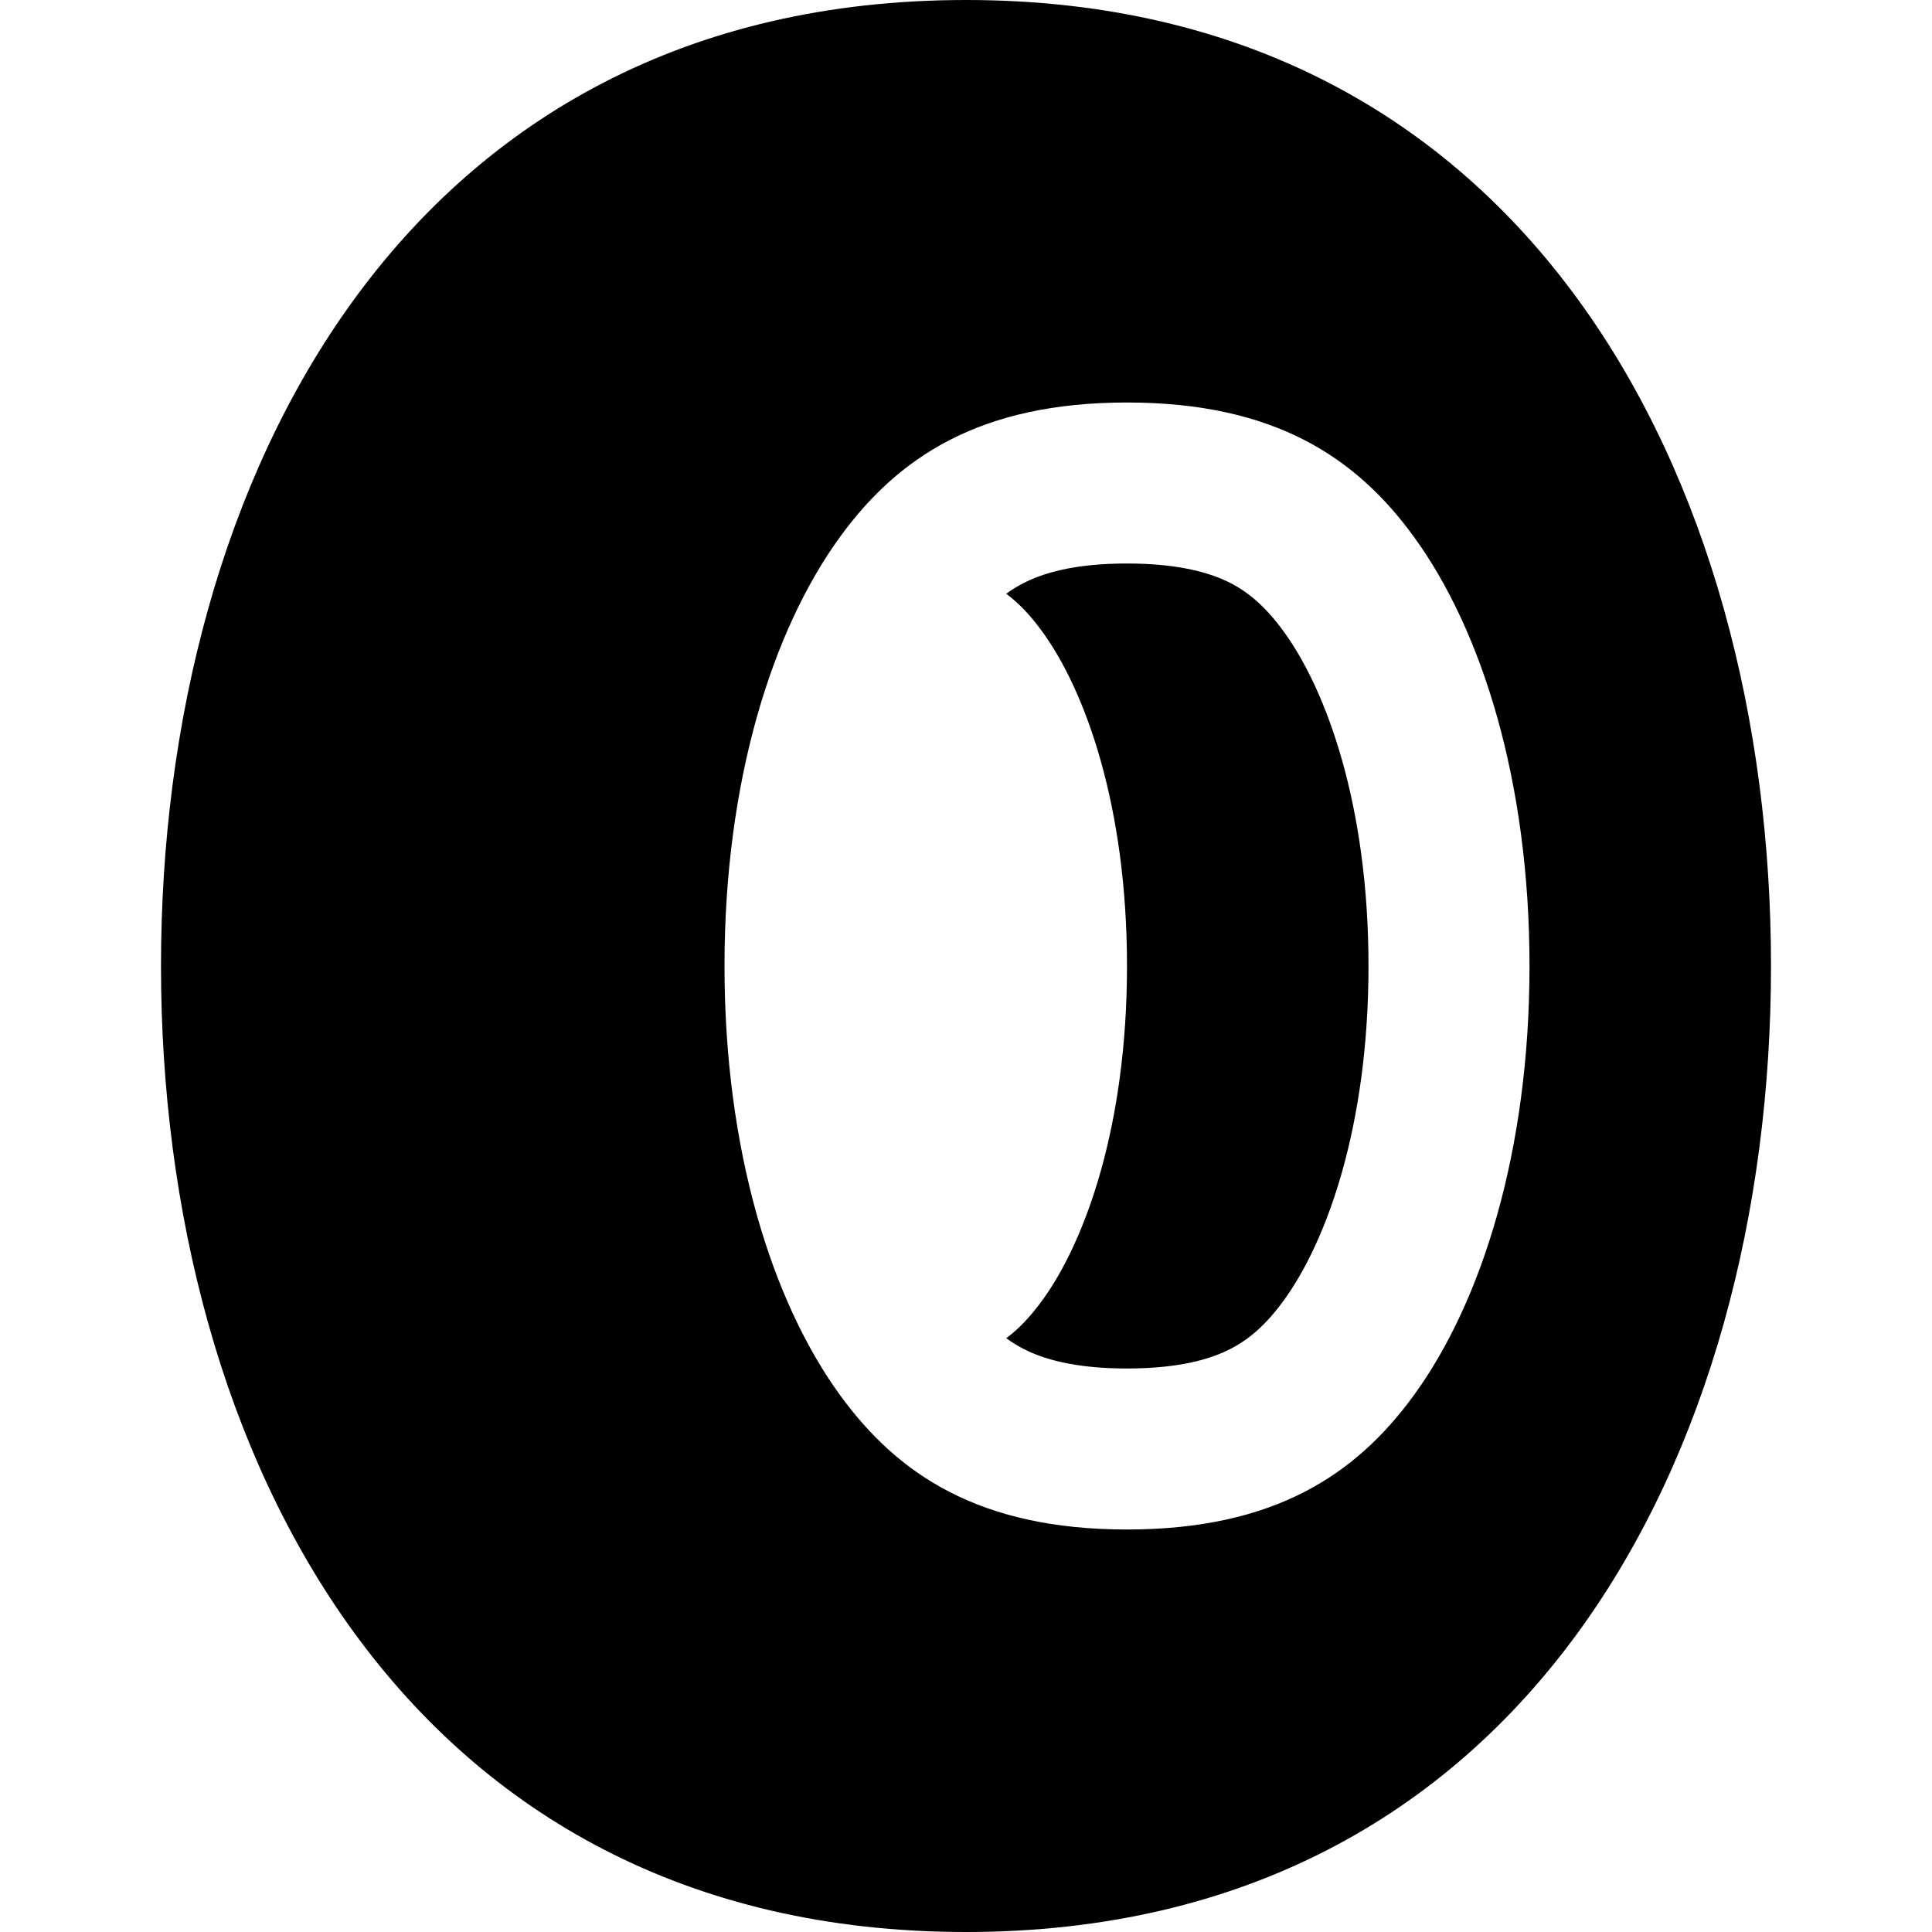 <svg xmlns="http://www.w3.org/2000/svg" width="24" height="24" fill="none"><path fill="currentColor" fill-rule="evenodd" d="M12 0c6.947 0 10 5.931 10 12s-3.053 12-10 12S2 18.069 2 12 5.053 0 12 0m-1.563 17.333C11.15 18.313 12.163 19 14 19s2.85-.688 3.563-1.667C18.412 16.167 19 14.287 19 12s-.588-4.167-1.437-5.333C16.85 5.687 15.837 5 14 5s-2.85.688-3.563 1.667C9.588 7.833 9 9.713 9 12s.588 4.167 1.437 5.333m2.509-1.177c-.15.205-.294.355-.446.468q.104.075.212.131c.237.123.624.245 1.288.245s1.05-.122 1.288-.245c.234-.12.44-.3.658-.599C16.483 15.42 17 13.986 17 12s-.517-3.419-1.054-4.156c-.217-.298-.424-.479-.658-.6C15.051 7.123 14.664 7 14 7s-1.05.122-1.288.245q-.109.055-.212.131c.152.113.297.263.446.468C13.483 8.58 14 10.014 14 12s-.517 3.419-1.054 4.156" clip-rule="evenodd"/></svg>